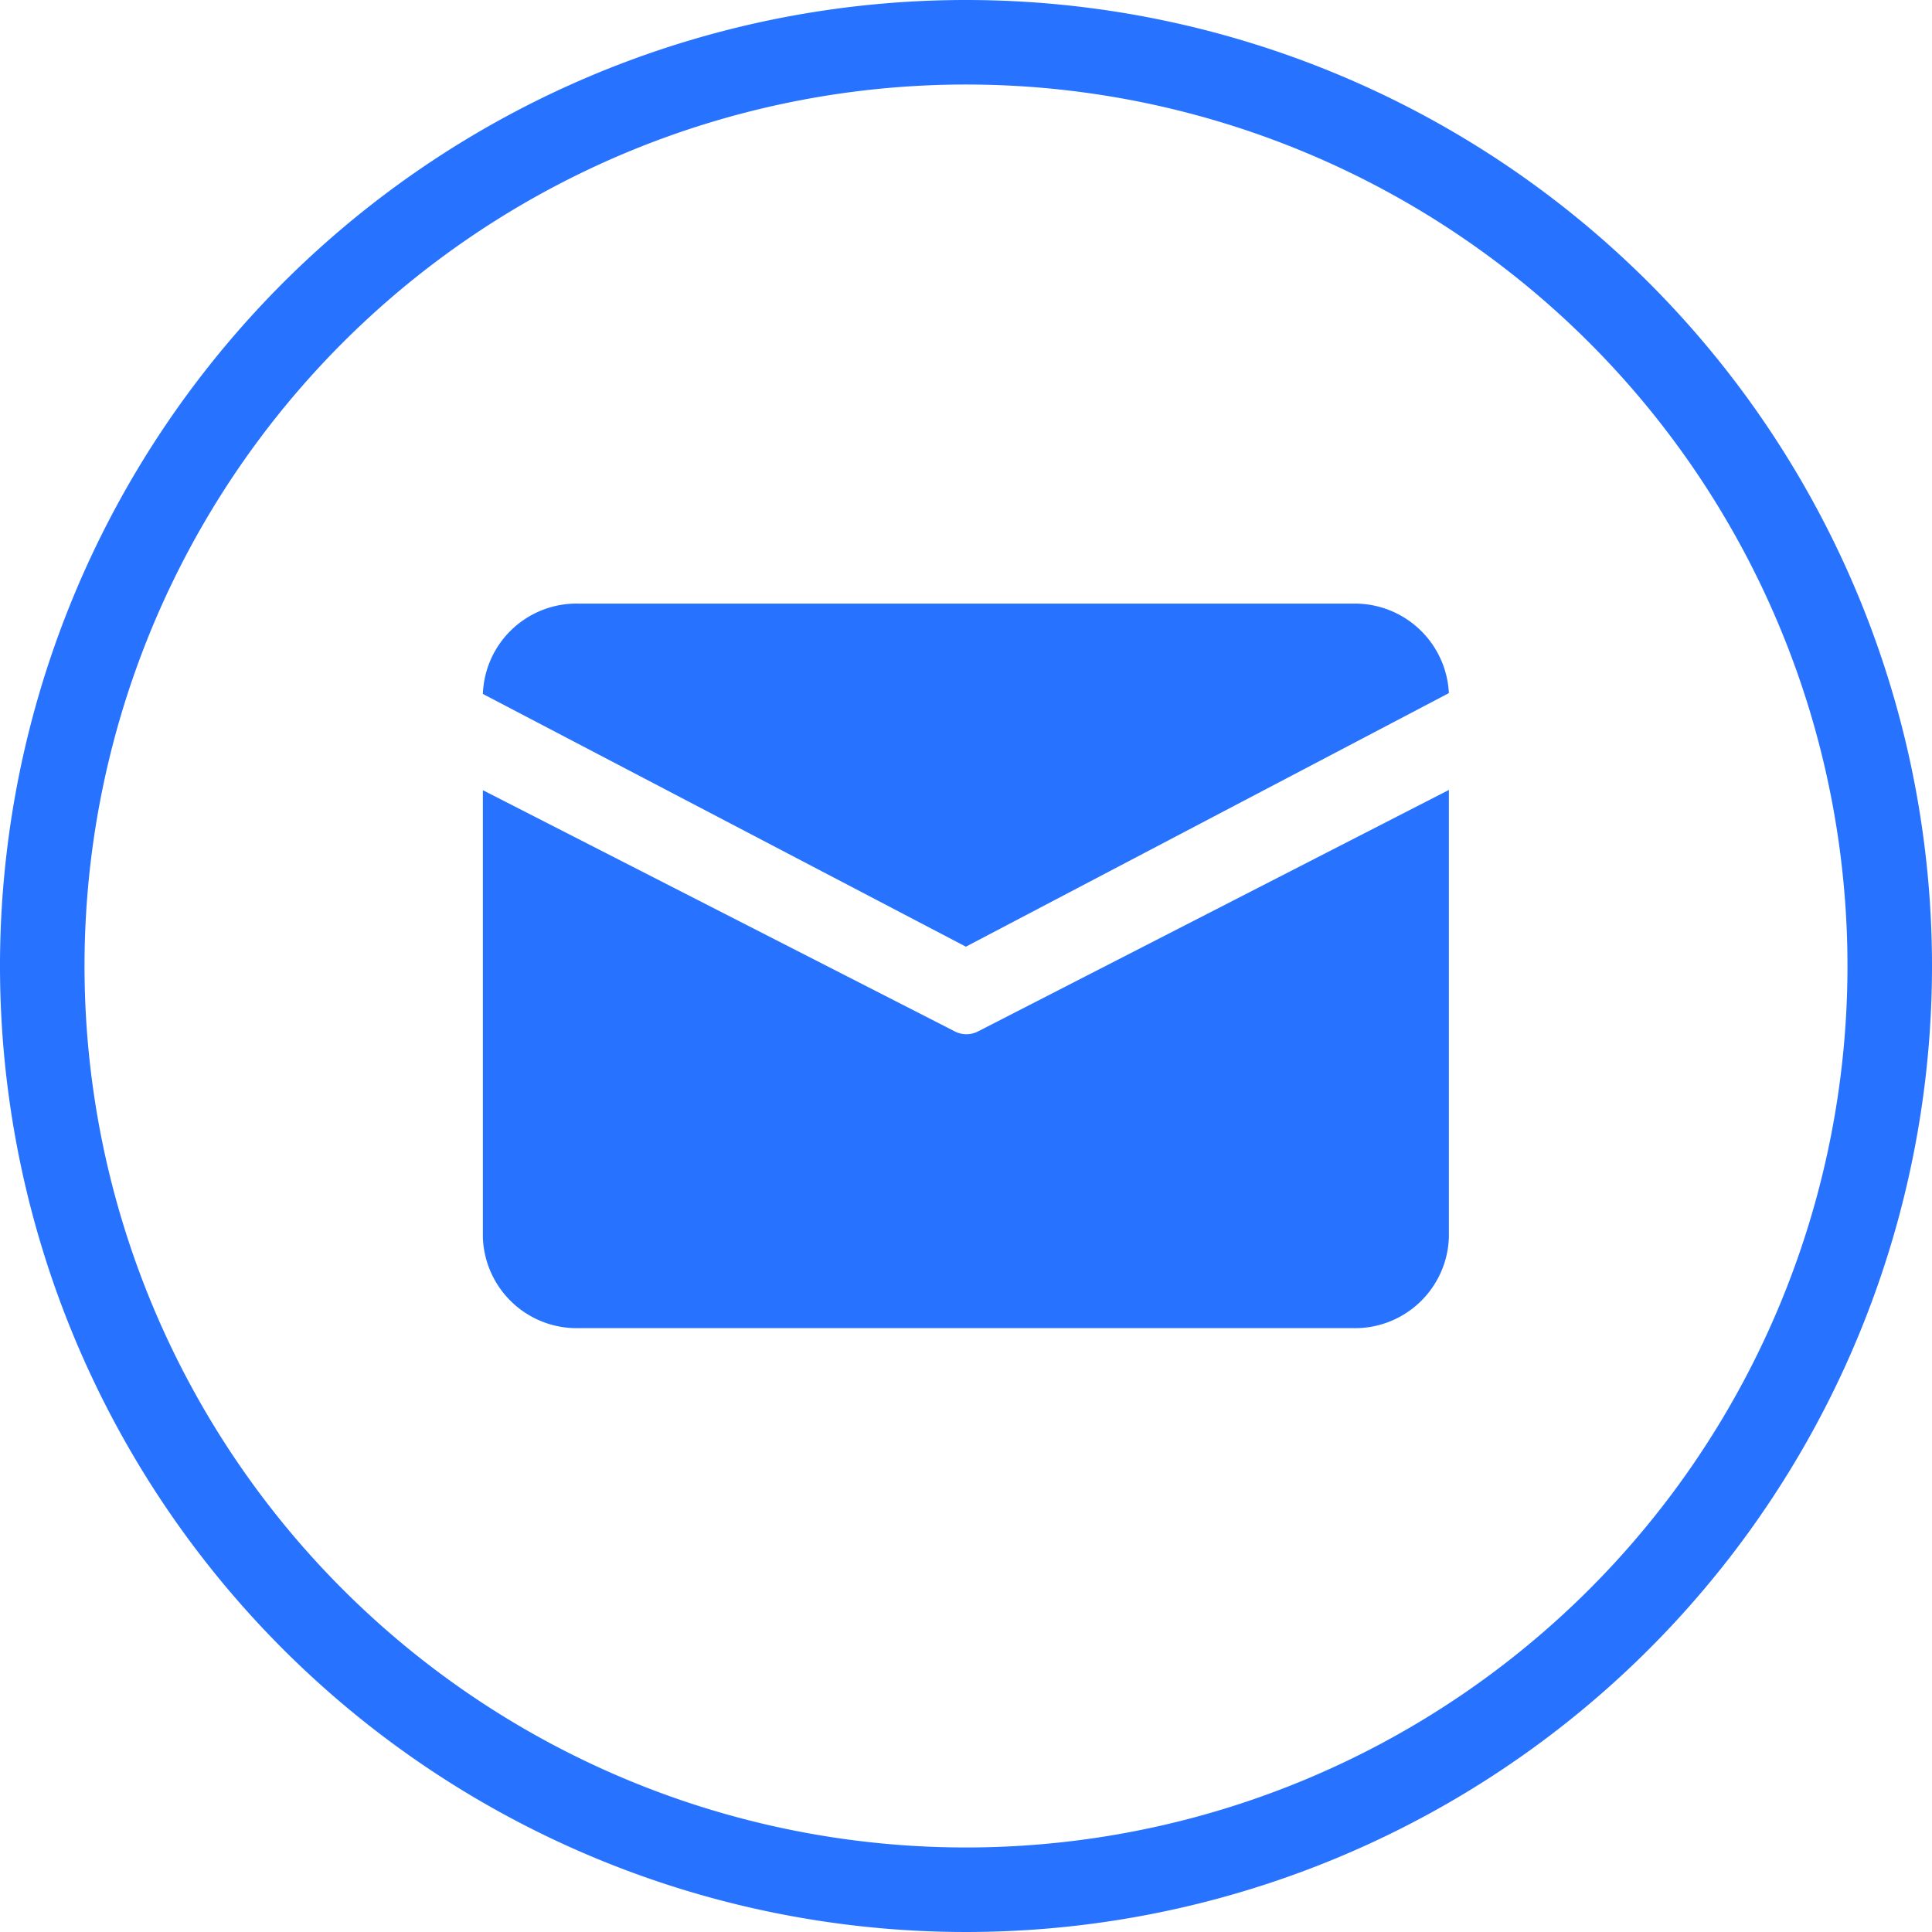 <svg t="1748021111049" class="icon" viewBox="0 0 1024 1024" version="1.1" xmlns="http://www.w3.org/2000/svg" p-id="14967" width="200" height="200"><path d="M512 0a512 512 0 1 0 512 512 512 512 0 0 0-512-512z m0 979.2A467.2 467.2 0 1 1 979.2 512 467.2 467.2 0 0 1 512 979.2z" fill="#2773FF" p-id="14968"></path><path d="M307.136 319.936h409.6a49.92 49.92 0 0 1 51.2 47.424l-256 134.4-256-133.952a49.664 49.664 0 0 1 51.2-47.872z m-51.2 98.88v237.12a49.792 49.792 0 0 0 51.2 48h409.6a49.792 49.792 0 0 0 51.2-48V418.688l-249.6 128a13.376 13.376 0 0 1-12.224 0z" fill="#2773FF" p-id="14969"></path></svg>